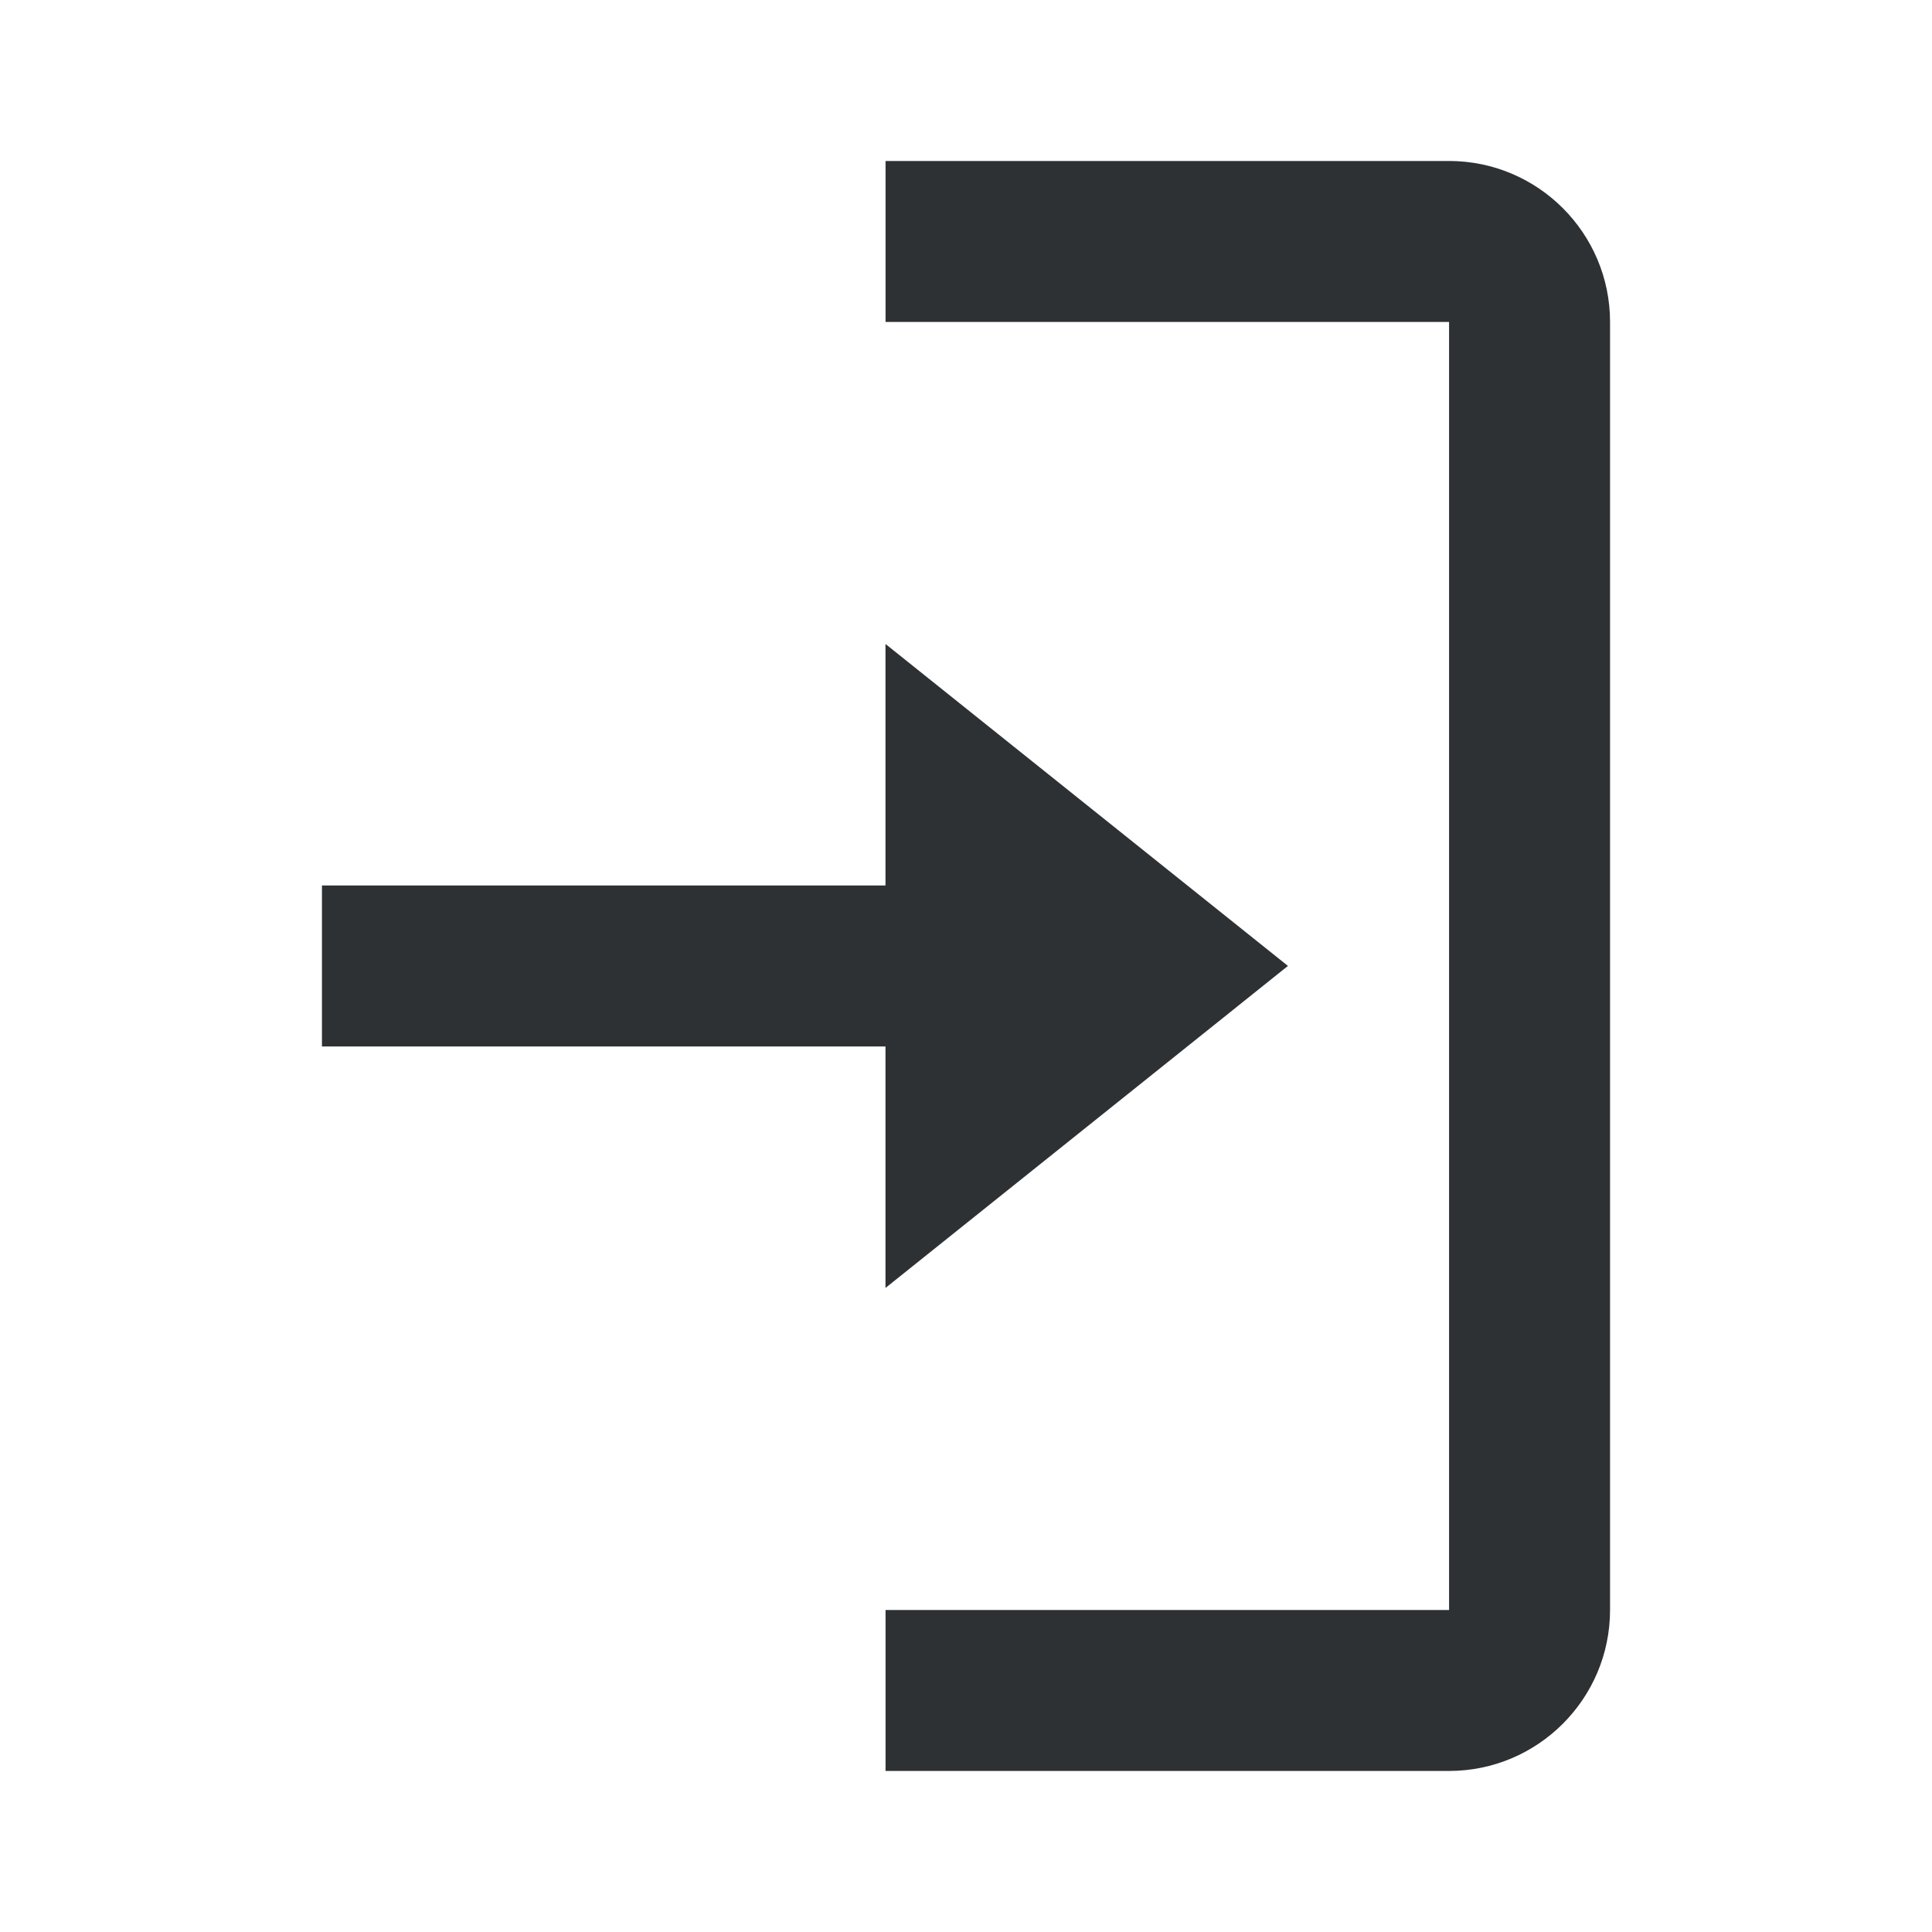 <svg width="28" height="28" viewBox="0 0 28 28" fill="none" xmlns="http://www.w3.org/2000/svg">
<path d="M18.666 13.999L12.833 9.333V12.833H4.666V15.166H12.833V18.666L18.666 13.999Z" fill="#2D3134"/>
<path d="M21.001 4.666V23.333H12.834V25.666H21.001C22.288 25.666 23.334 24.619 23.334 23.333V4.666C23.334 3.379 22.288 2.333 21.001 2.333H12.834V4.666H21.001Z" fill="#2D3134"/>
</svg>
